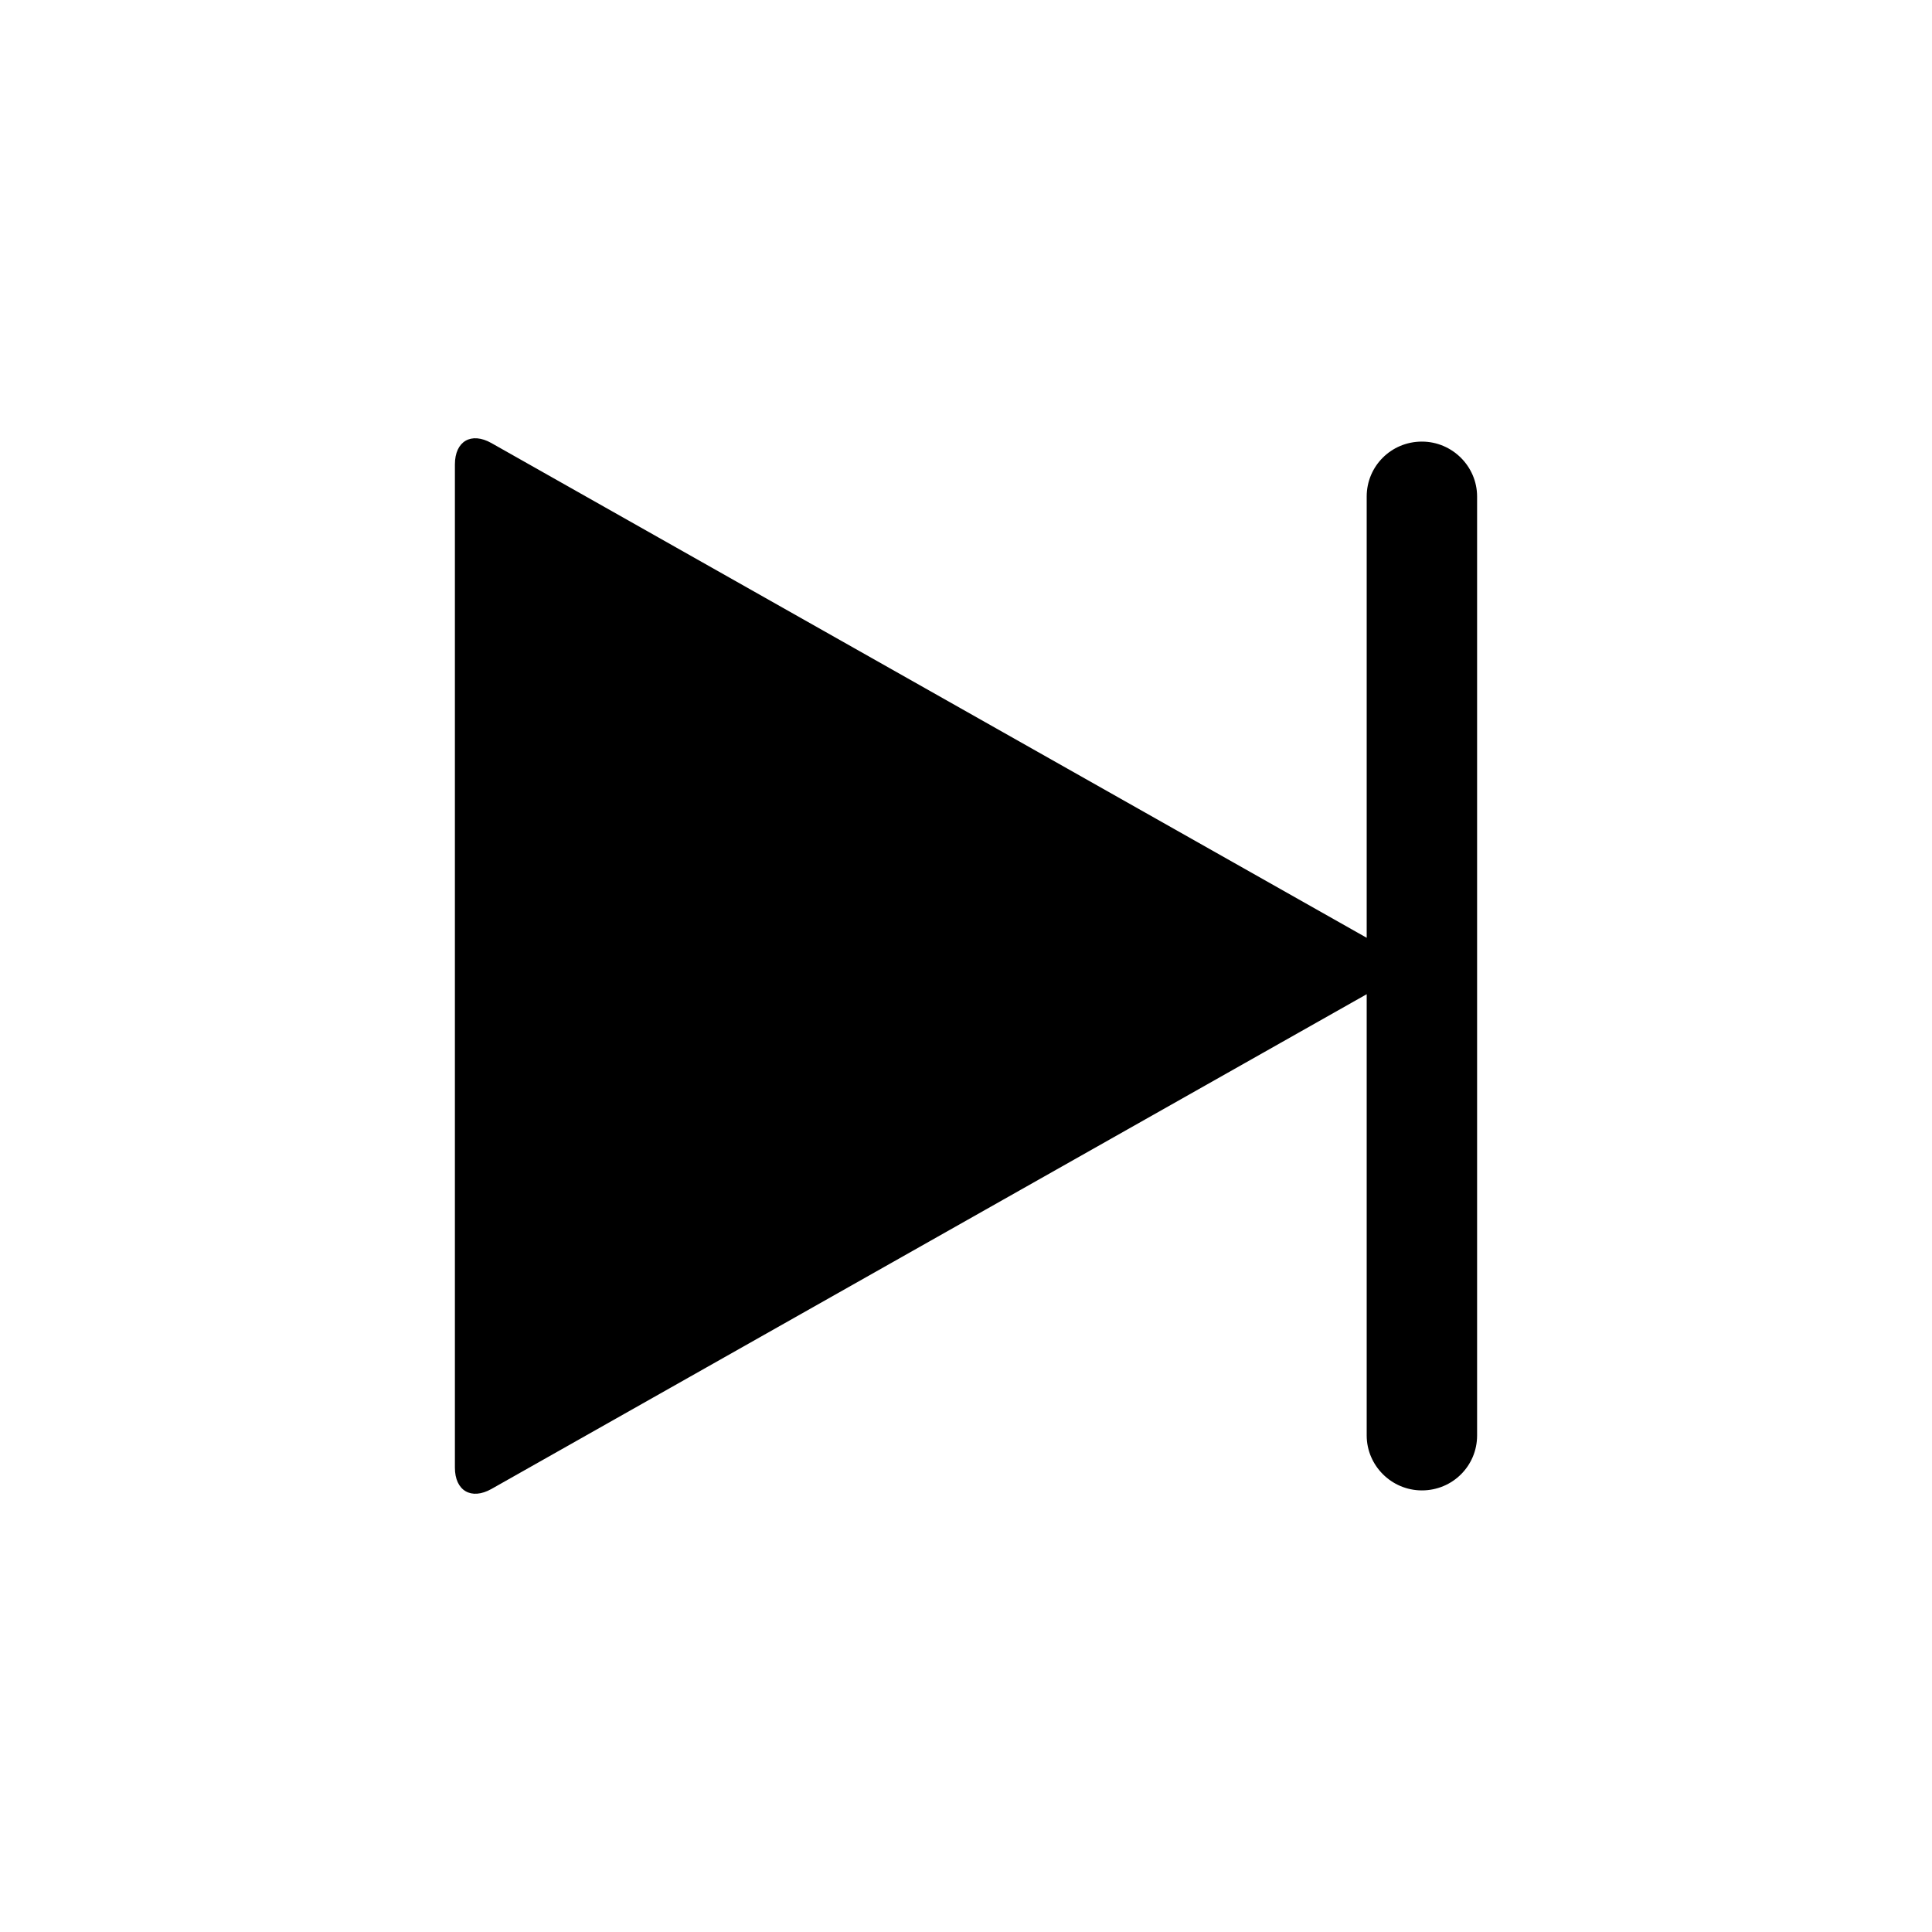 <?xml version="1.0" encoding="UTF-8" standalone="no"?>
<svg width="40px" height="40px" viewBox="0 0 35 35" version="1.1" xmlns="http://www.w3.org/2000/svg" xmlns:xlink="http://www.w3.org/1999/xlink">
    <defs></defs>
    <g id="Page-1" stroke="none" stroke-width="0" fill="none" fill-rule="evenodd">
        <g id="Artboard-4" fill="black">
            <path d="M24.759,18.011 L8.903,26.974 C8.537,27.18 8.241,27.006 8.241,26.588 L8.241,8.413 C8.241,7.993 8.536,7.82 8.903,8.027 L24.759,16.989 L24.759,8.995 C24.759,8.445 25.203,8 25.759,8 C26.311,8 26.759,8.451 26.759,8.995 L26.759,26.005 C26.759,26.555 26.315,27 25.759,27 C25.207,27 24.759,26.549 24.759,26.005 L24.759,18.011 Z" id="Triangle-2"></path>
        </g>
    </g>
</svg>